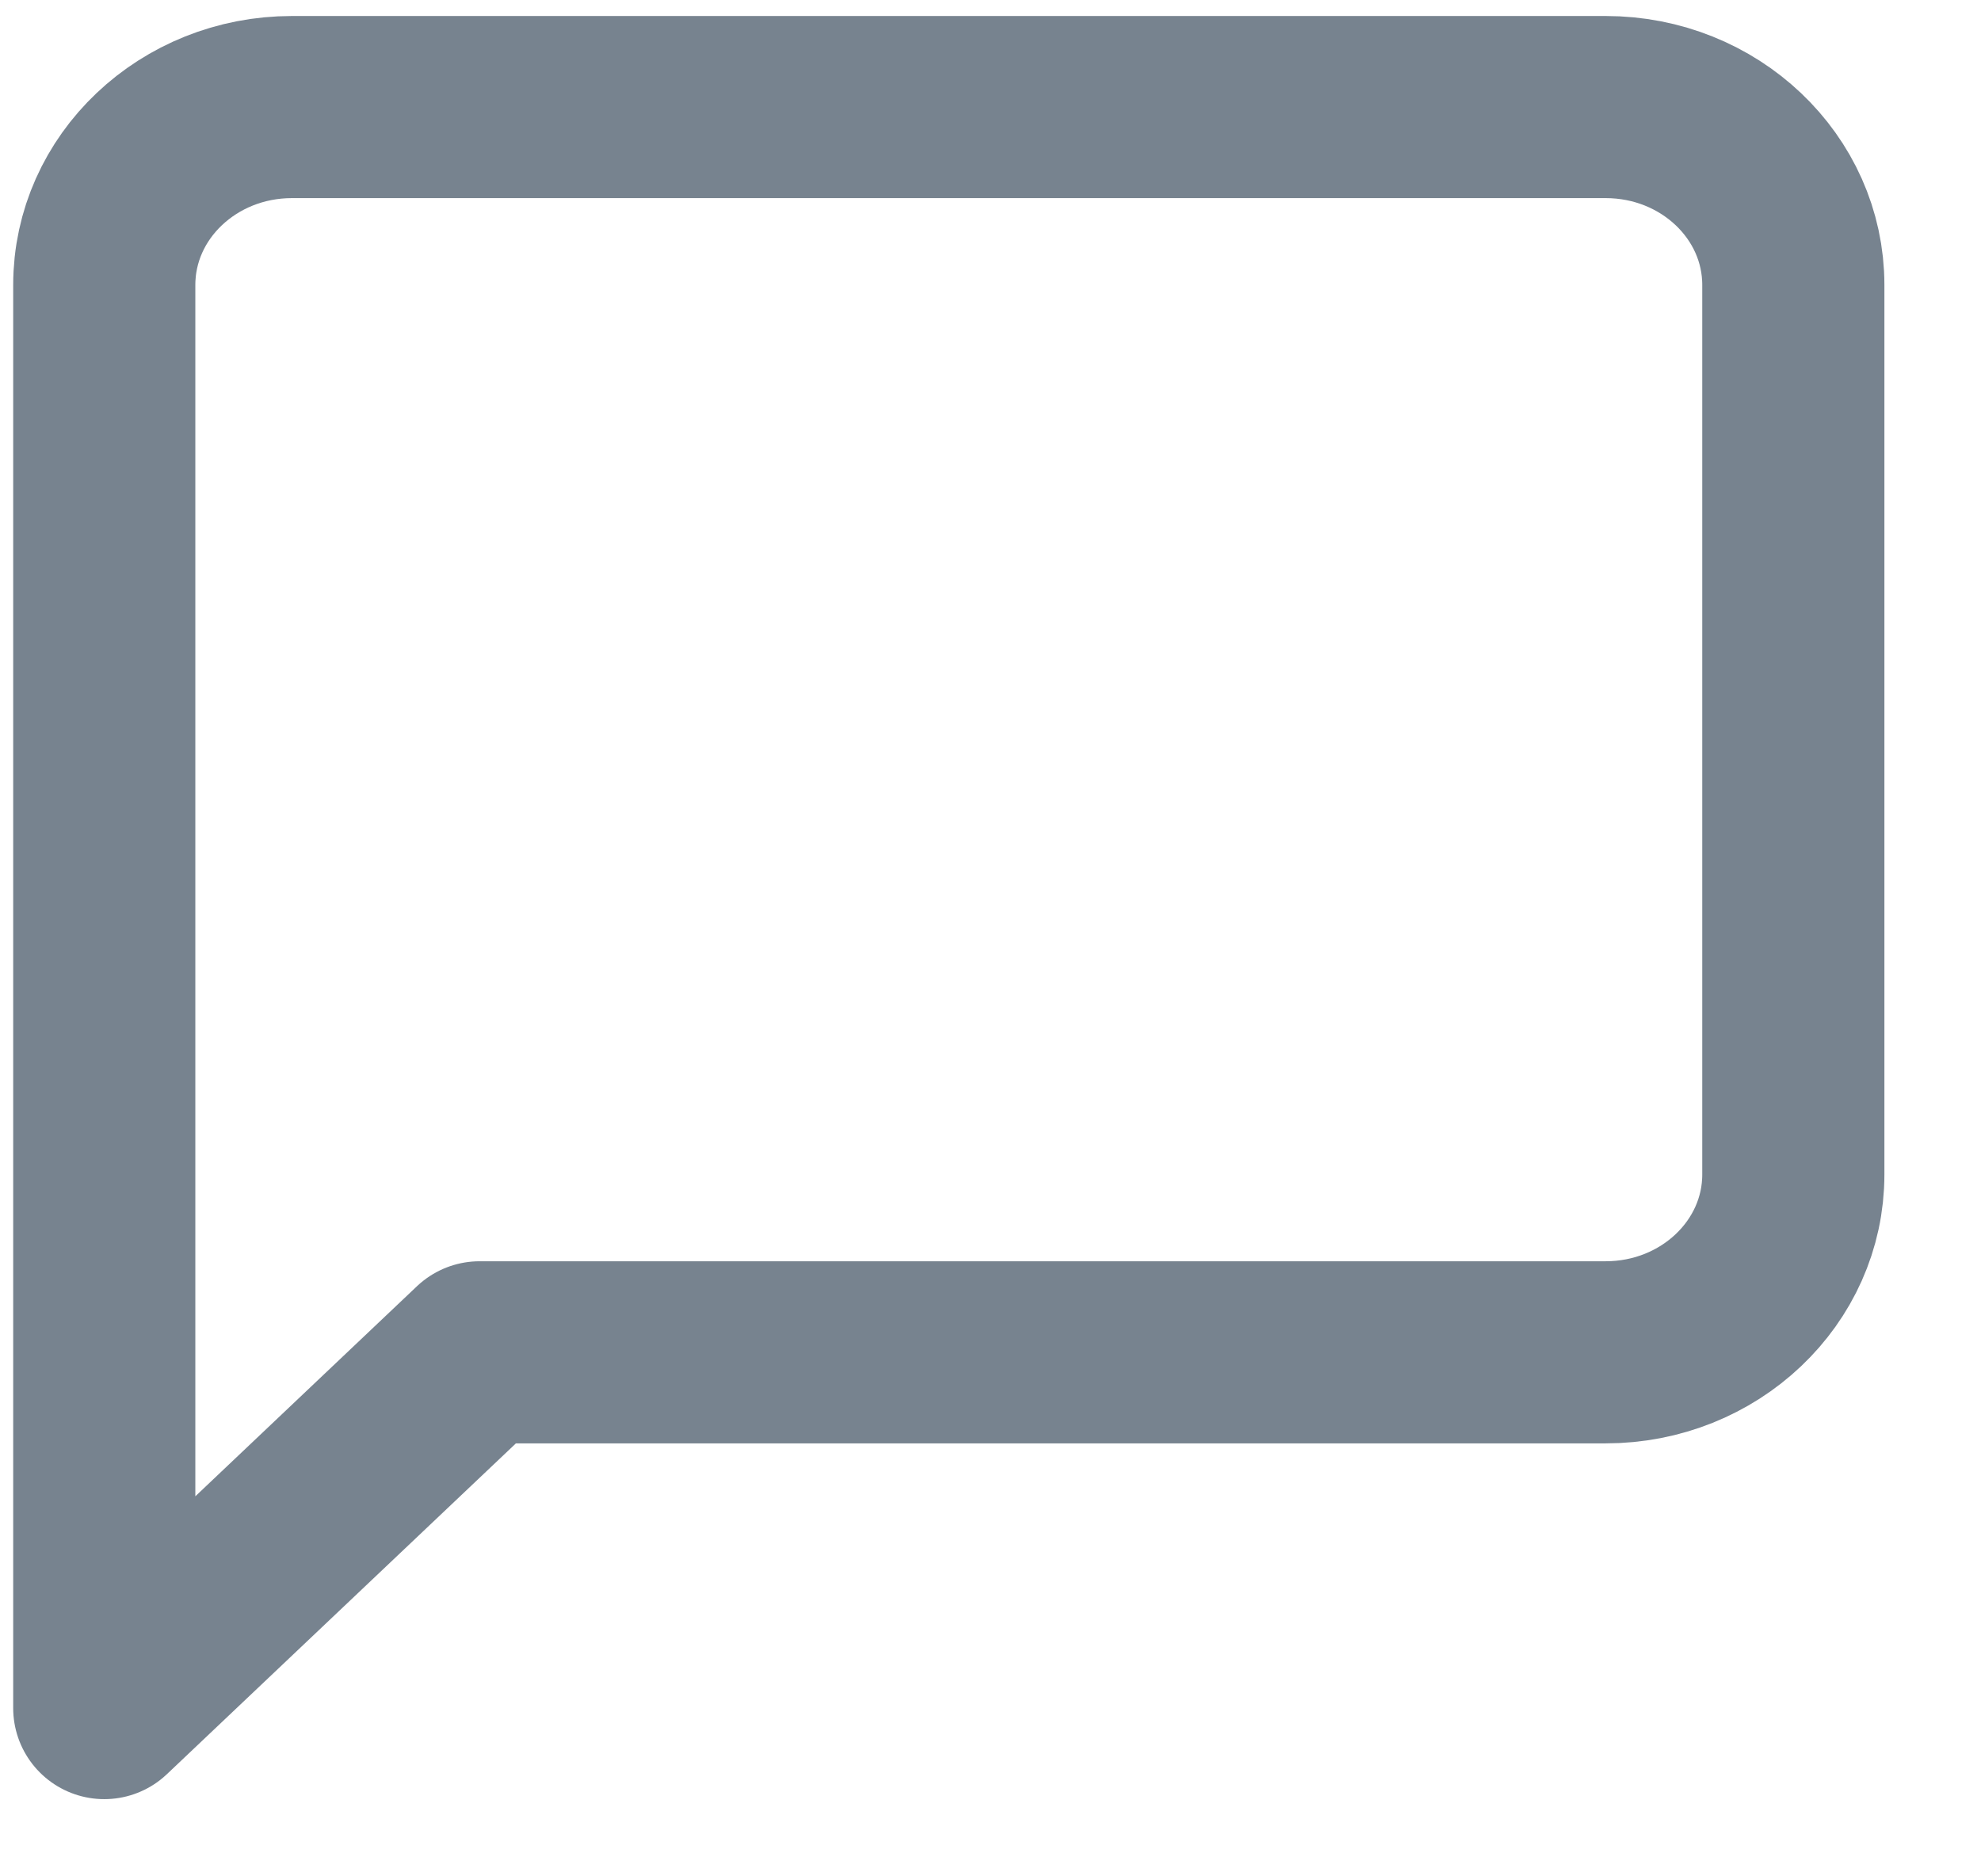 <svg width="19" height="18" viewBox="0 0 19 18" fill="none" xmlns="http://www.w3.org/2000/svg">
<path fill-rule="evenodd" clip-rule="evenodd" d="M17.2 11.267C17.2 12.209 16.394 12.973 15.4 12.973H4.6L1 16.386V2.734C1 1.791 1.806 1.027 2.8 1.027H15.4C16.394 1.027 17.2 1.791 17.2 2.734V11.267Z" stroke="#77838F" stroke-width="1.747" stroke-linecap="round" stroke-linejoin="round"/>
</svg>
